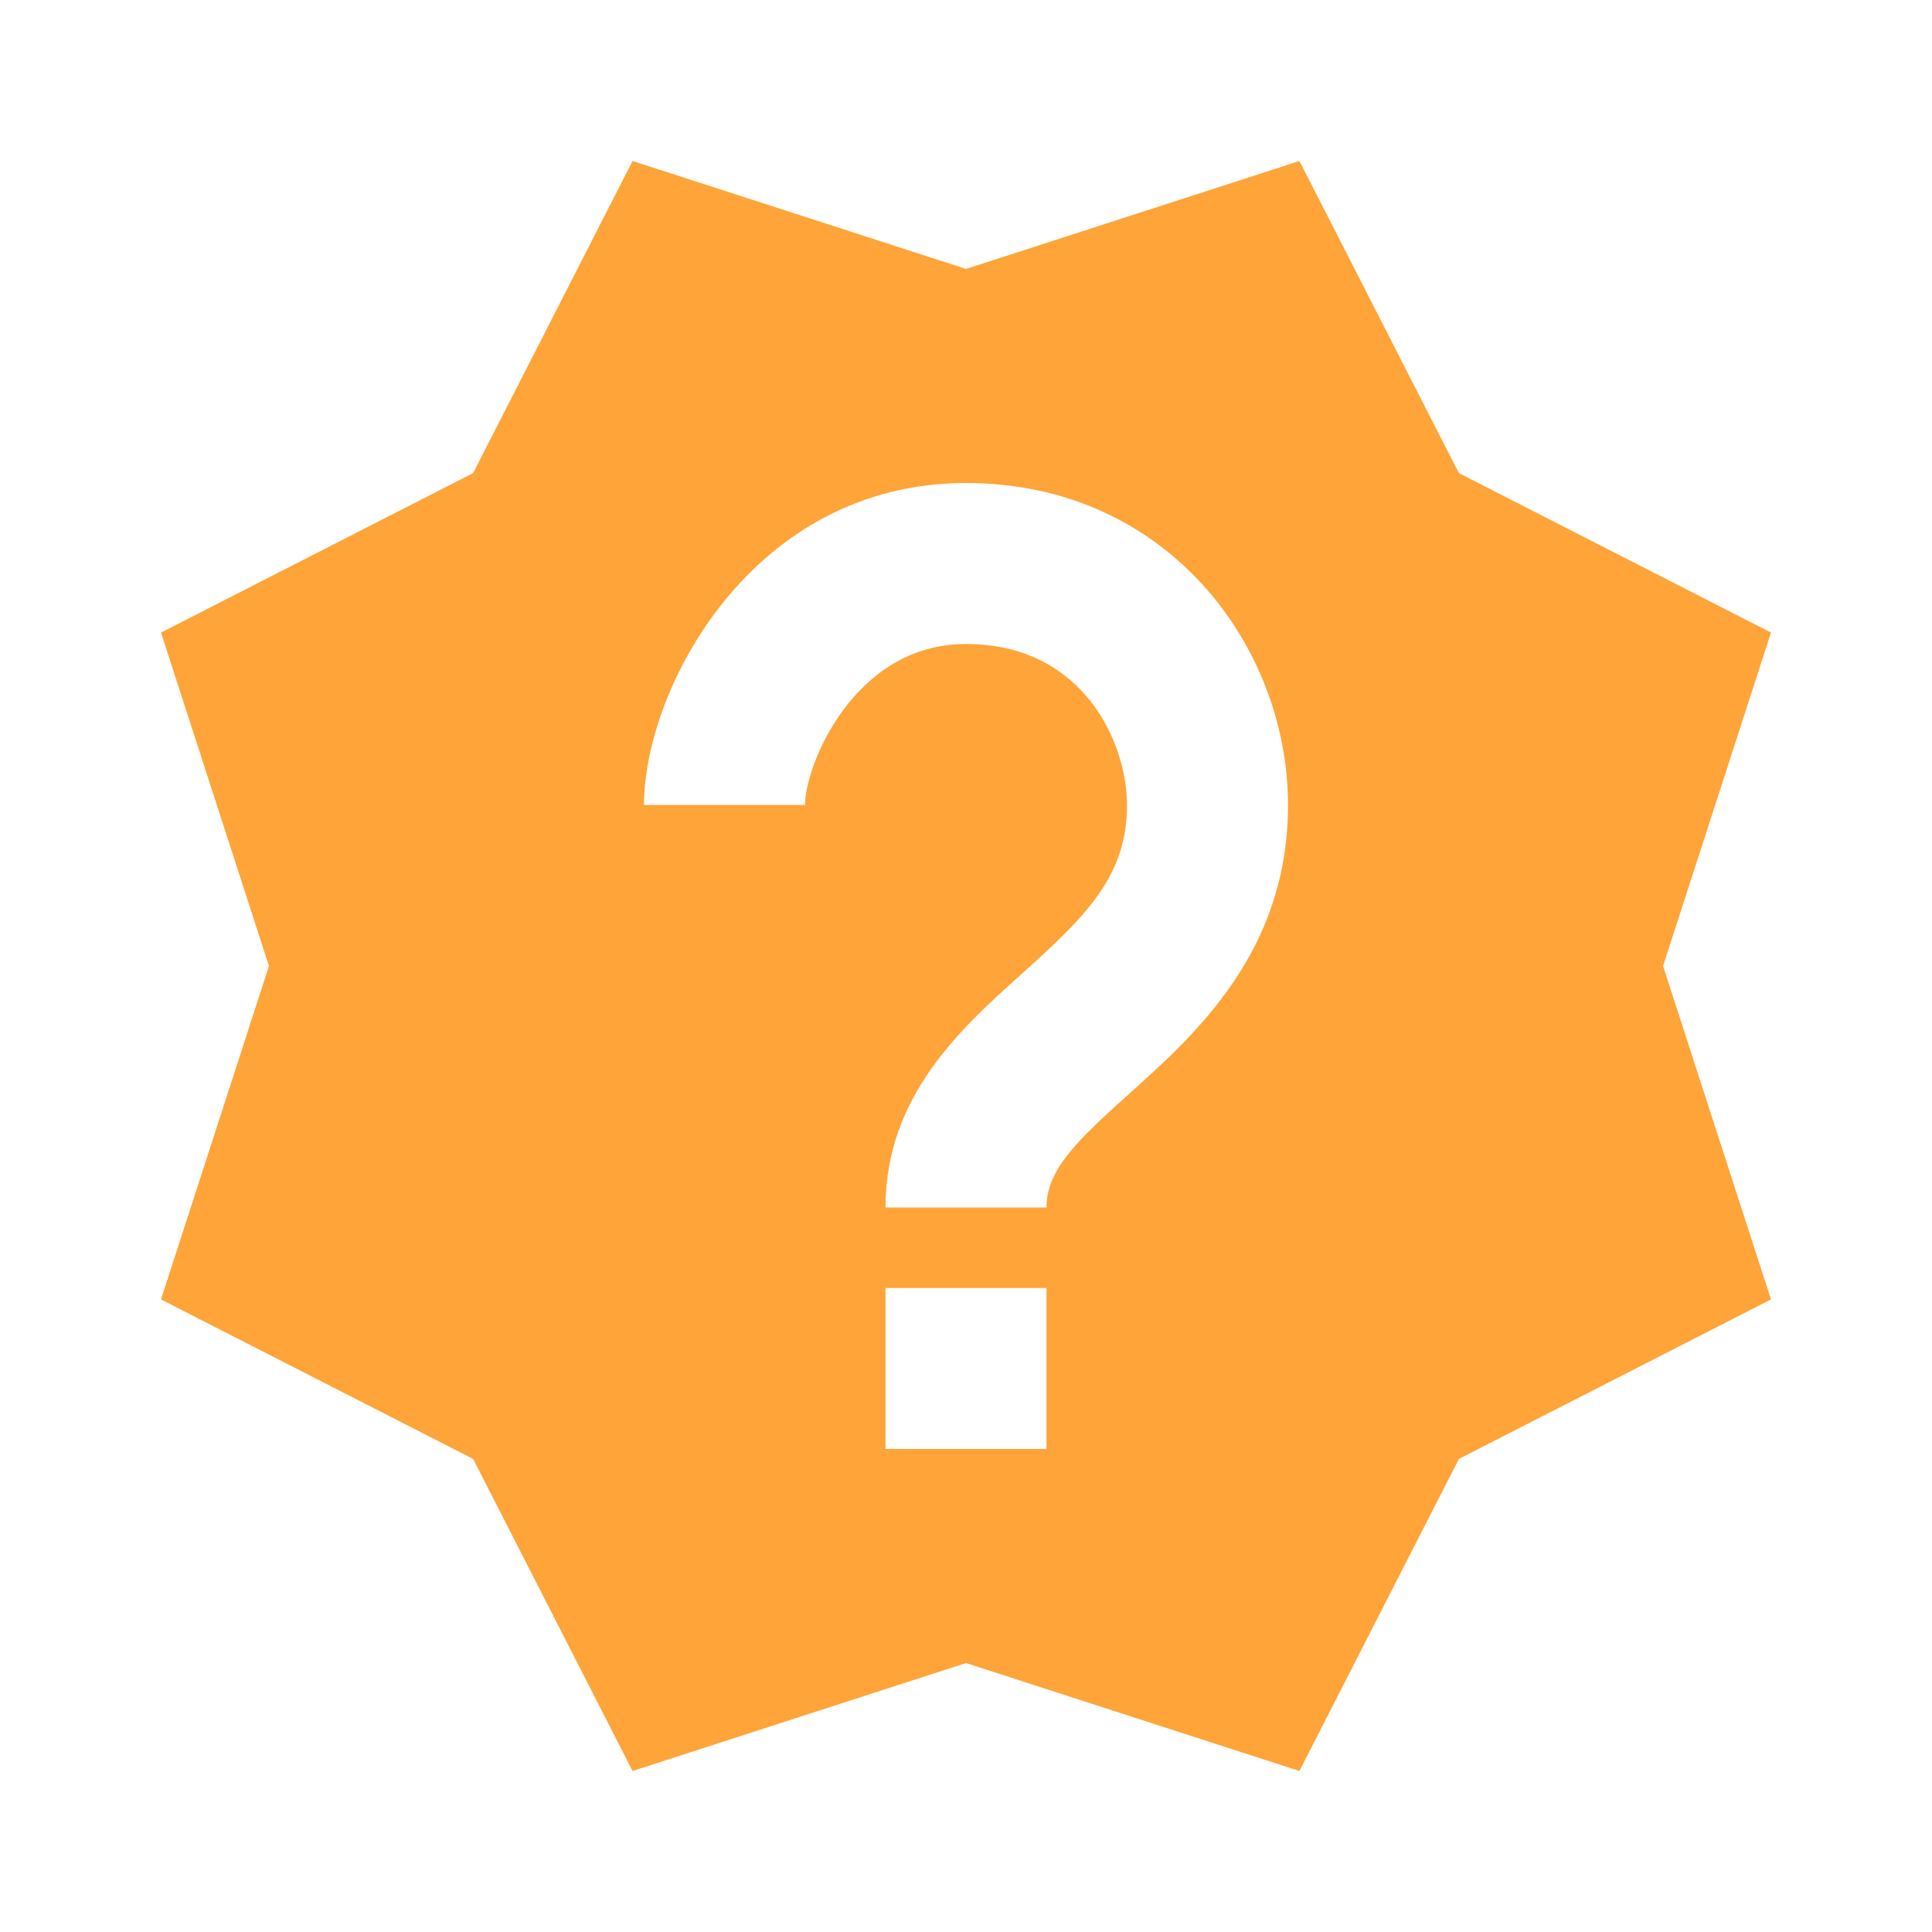 <?xml version="1.0" encoding="utf-8"?>
<svg xmlns="http://www.w3.org/2000/svg" viewBox="0 0 24 24">
    <path style="fill: #ffa438" d="M20.659,12L22,7.858l-3.877-1.981L16.142,2L12,3.341L7.858,2L5.877,5.877L2,7.858L3.341,12L2,16.142l3.877,1.981L7.858,22 c0,0,0,0,0,0L12,20.659L16.142,22c0,0,0,0,0,0l1.981-3.877L22,16.142L20.659,12z M13,18h-2v-2h2V18z M14.026,13.588 C13.371,14.177,13,14.532,13,15h-2c0-1.383,0.937-2.224,1.69-2.9C13.502,11.371,14,10.879,14,10c0-0.773-0.543-2-2-2 c-1.398,0-2,1.518-2,2H8c0-1.436,1.337-4,4-4c2.504,0,4,2.034,4,4C16,11.816,14.859,12.841,14.026,13.588z"></path>
</svg>